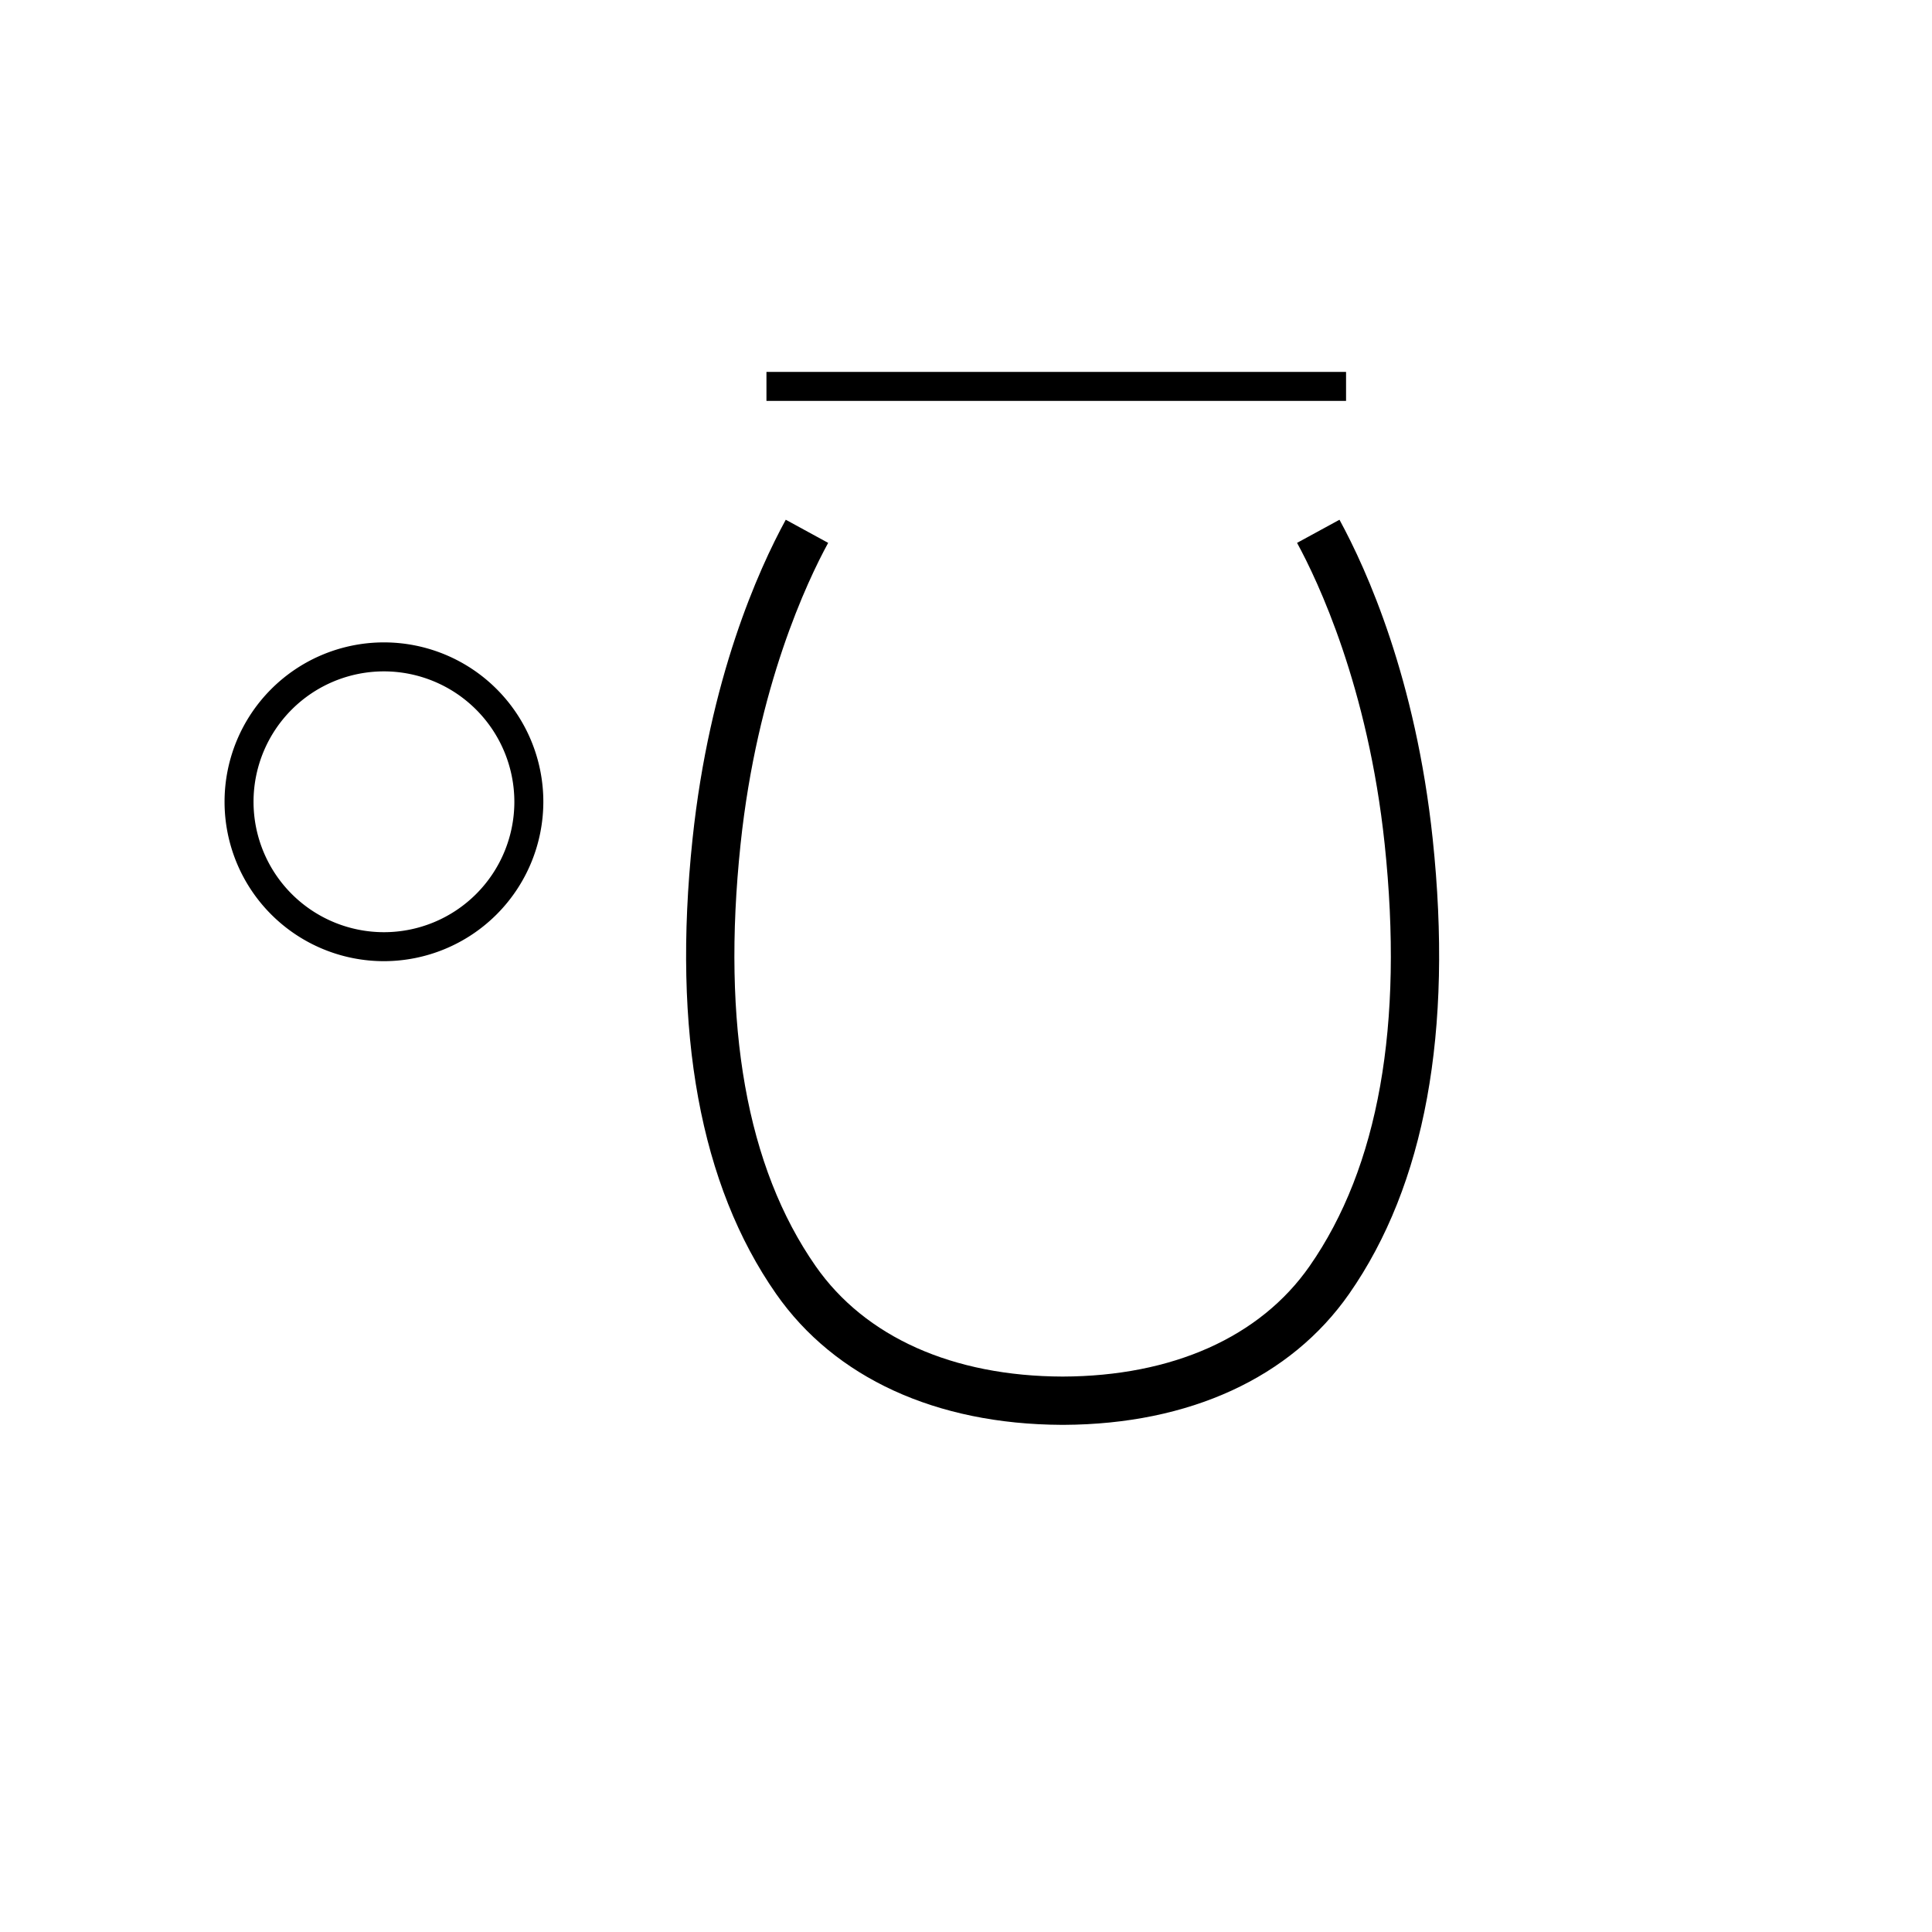 <svg xmlns="http://www.w3.org/2000/svg" viewBox="0 0 200 200" id="yo!" data-name="yo!"><title>yo!</title><rect x="79.343" y="38.5" width="60" height="3"/><path d="M110.134,147.5l-.262-.001c-12.989-.063-23.471-4.876-29.536-13.568-7.848-11.251-10.756-27.096-8.644-47.093,1.756-16.579,6.8-27.814,9.65-33.035l4.389,2.396c-2.151,3.94-7.34,14.865-9.066,31.166-1.982,18.766.632,33.472,7.771,43.706,5.123,7.343,14.2,11.399,25.566,11.431,11.371-.031,20.447-4.088,25.565-11.43,7.14-10.242,9.755-24.947,7.771-43.708-1.725-16.282-6.915-27.219-9.067-31.166l4.391-2.394c2.851,5.229,7.895,16.474,9.649,33.034,2.113,19.991-.795,35.835-8.643,47.093-6.059,8.692-16.541,13.506-29.536,13.569Z"/><path d="M39.746,99.5a16.5,16.5,0,1,1,16.5-16.5A16.519,16.519,0,0,1,39.746,99.5Zm0-30a13.5,13.5,0,1,0,13.5,13.5A13.515,13.515,0,0,0,39.746,69.5Z"/></svg>